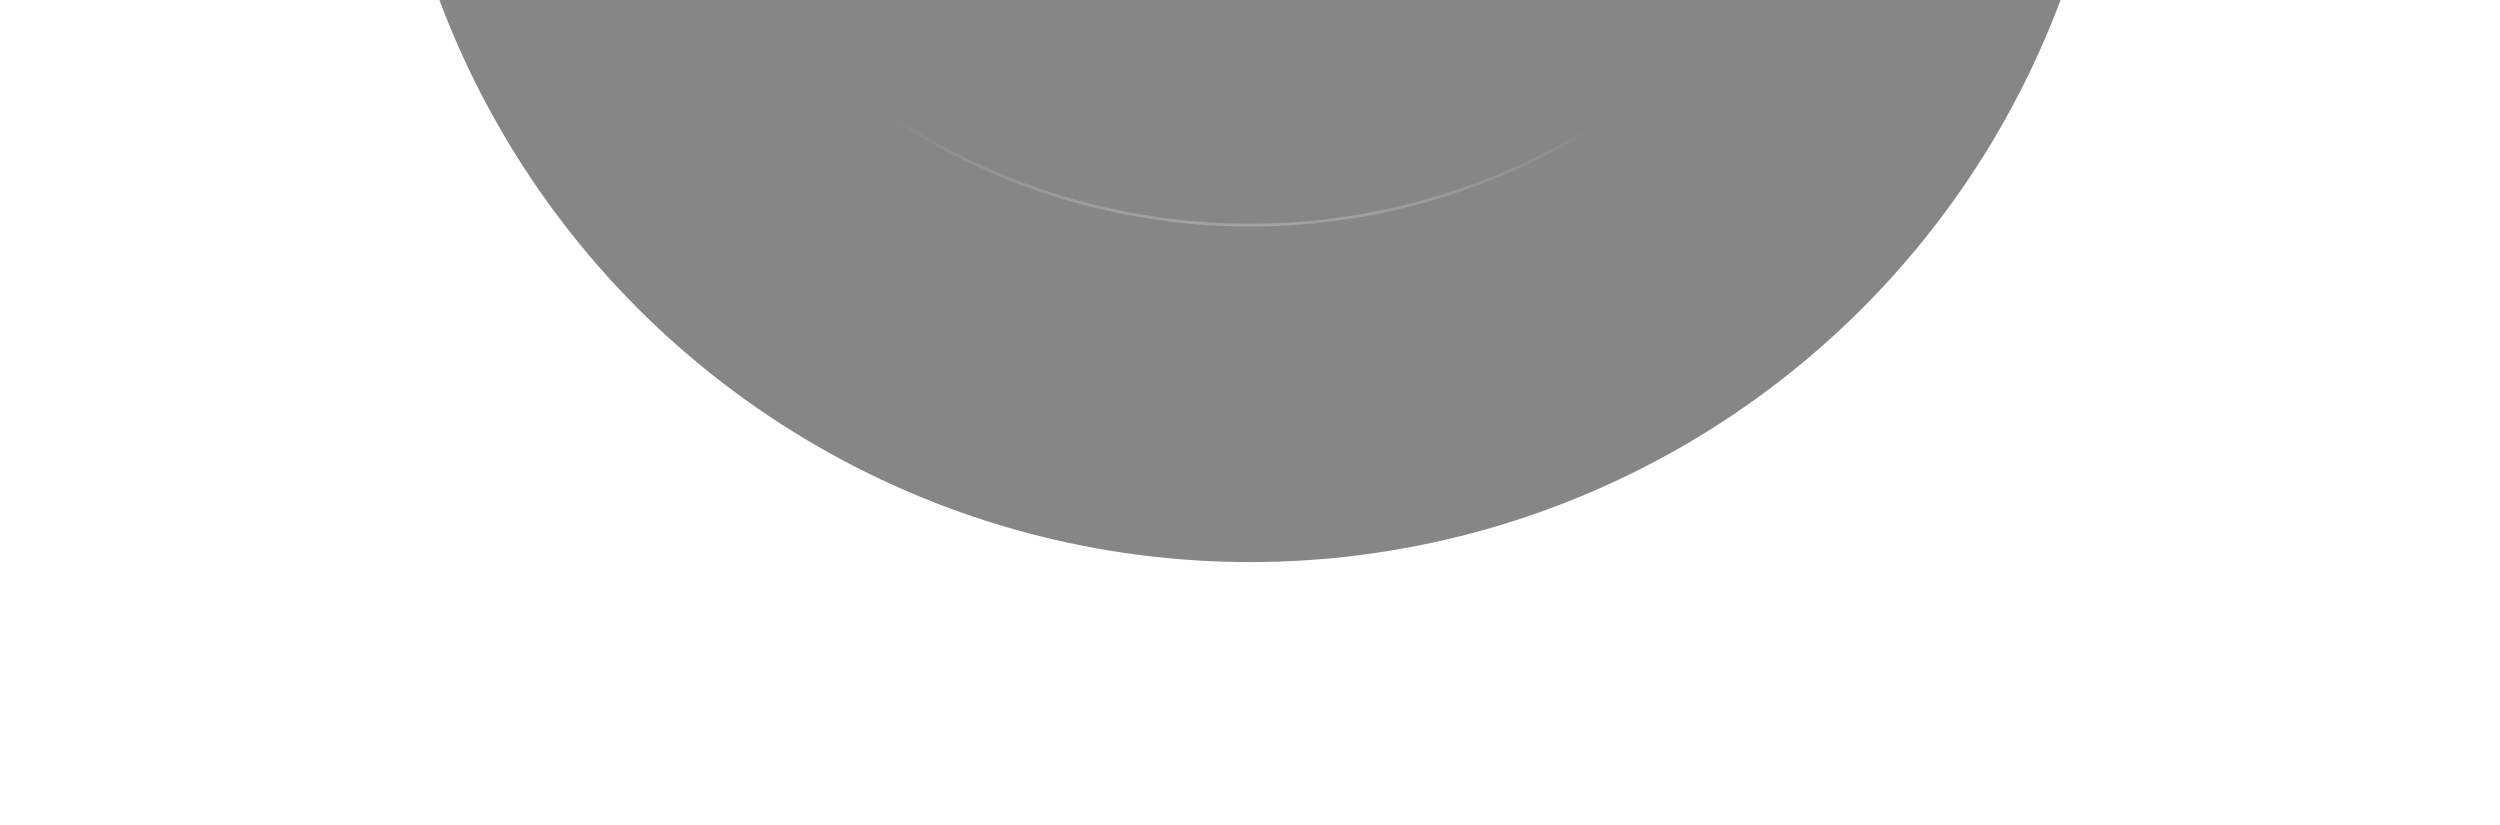 <svg width="894" height="295" viewBox="0 0 894 295" fill="none" xmlns="http://www.w3.org/2000/svg">
<g opacity="0.5">
<g filter="url(#filter0_d_16188_3607)">
<circle cx="381.5" cy="381.5" r="381.5" transform="matrix(1 0 0 -1 65.5 273)" fill="url(#paint0_linear_16188_3607)" fill-opacity="0.8" shape-rendering="crispEdges"/>
</g>
<circle cx="309.5" cy="309.5" r="309.5" transform="matrix(1 0 0 -1 137.5 201)" fill="url(#paint1_linear_16188_3607)"/>
<g filter="url(#filter1_d_16188_3607)">
<circle cx="232.5" cy="232.5" r="232.5" transform="matrix(1 0 0 -1 214.5 124)" fill="url(#paint2_linear_16188_3607)"/>
<circle cx="232.5" cy="232.5" r="232" transform="matrix(1 0 0 -1 214.5 124)" stroke="url(#paint3_linear_16188_3607)"/>
</g>
</g>
<defs>
<filter id="filter0_d_16188_3607" x="0.5" y="-598" width="893" height="893" filterUnits="userSpaceOnUse" color-interpolation-filters="sRGB">
<feFlood flood-opacity="0" result="BackgroundImageFix"/>
<feColorMatrix in="SourceAlpha" type="matrix" values="0 0 0 0 0 0 0 0 0 0 0 0 0 0 0 0 0 0 127 0" result="hardAlpha"/>
<feMorphology radius="59" operator="erode" in="SourceAlpha" result="effect1_dropShadow_16188_3607"/>
<feOffset dy="-43"/>
<feGaussianBlur stdDeviation="62"/>
<feComposite in2="hardAlpha" operator="out"/>
<feColorMatrix type="matrix" values="0 0 0 0 1 0 0 0 0 1 0 0 0 0 1 0 0 0 0.5 0"/>
<feBlend mode="normal" in2="BackgroundImageFix" result="effect1_dropShadow_16188_3607"/>
<feBlend mode="normal" in="SourceGraphic" in2="effect1_dropShadow_16188_3607" result="shape"/>
</filter>
<filter id="filter1_d_16188_3607" x="180.5" y="-418" width="533" height="542" filterUnits="userSpaceOnUse" color-interpolation-filters="sRGB">
<feFlood flood-opacity="0" result="BackgroundImageFix"/>
<feColorMatrix in="SourceAlpha" type="matrix" values="0 0 0 0 0 0 0 0 0 0 0 0 0 0 0 0 0 0 127 0" result="hardAlpha"/>
<feMorphology radius="26" operator="erode" in="SourceAlpha" result="effect1_dropShadow_16188_3607"/>
<feOffset dy="-43"/>
<feGaussianBlur stdDeviation="30"/>
<feComposite in2="hardAlpha" operator="out"/>
<feColorMatrix type="matrix" values="0 0 0 0 1 0 0 0 0 1 0 0 0 0 1 0 0 0 0.1 0"/>
<feBlend mode="normal" in2="BackgroundImageFix" result="effect1_dropShadow_16188_3607"/>
<feBlend mode="normal" in="SourceGraphic" in2="effect1_dropShadow_16188_3607" result="shape"/>
</filter>
<linearGradient id="paint0_linear_16188_3607" x1="377" y1="-19" x2="382" y2="246.5" gradientUnits="userSpaceOnUse">
<stop stop-color="#D9D9D9"/>
<stop stop-color="white"/>
<stop offset="0.297" stop-color="white" stop-opacity="0.557"/>
<stop offset="0.639" stop-color="white" stop-opacity="0.19"/>
<stop offset="1" stop-color="white" stop-opacity="0"/>
</linearGradient>
<linearGradient id="paint1_linear_16188_3607" x1="309.5" y1="0" x2="309.5" y2="619" gradientUnits="userSpaceOnUse">
<stop stop-color="#0D0D10"/>
<stop offset="1" stop-color="#0D0D10"/>
</linearGradient>
<linearGradient id="paint2_linear_16188_3607" x1="232.5" y1="0" x2="232.5" y2="221.479" gradientUnits="userSpaceOnUse">
<stop stop-color="#0D0D10"/>
<stop offset="0.396" stop-color="#0D0D10"/>
</linearGradient>
<linearGradient id="paint3_linear_16188_3607" x1="232.5" y1="0" x2="233.025" y2="38.313" gradientUnits="userSpaceOnUse">
<stop stop-color="white" stop-opacity="0.24"/>
<stop offset="1" stop-color="white" stop-opacity="0"/>
</linearGradient>
</defs>
</svg>
